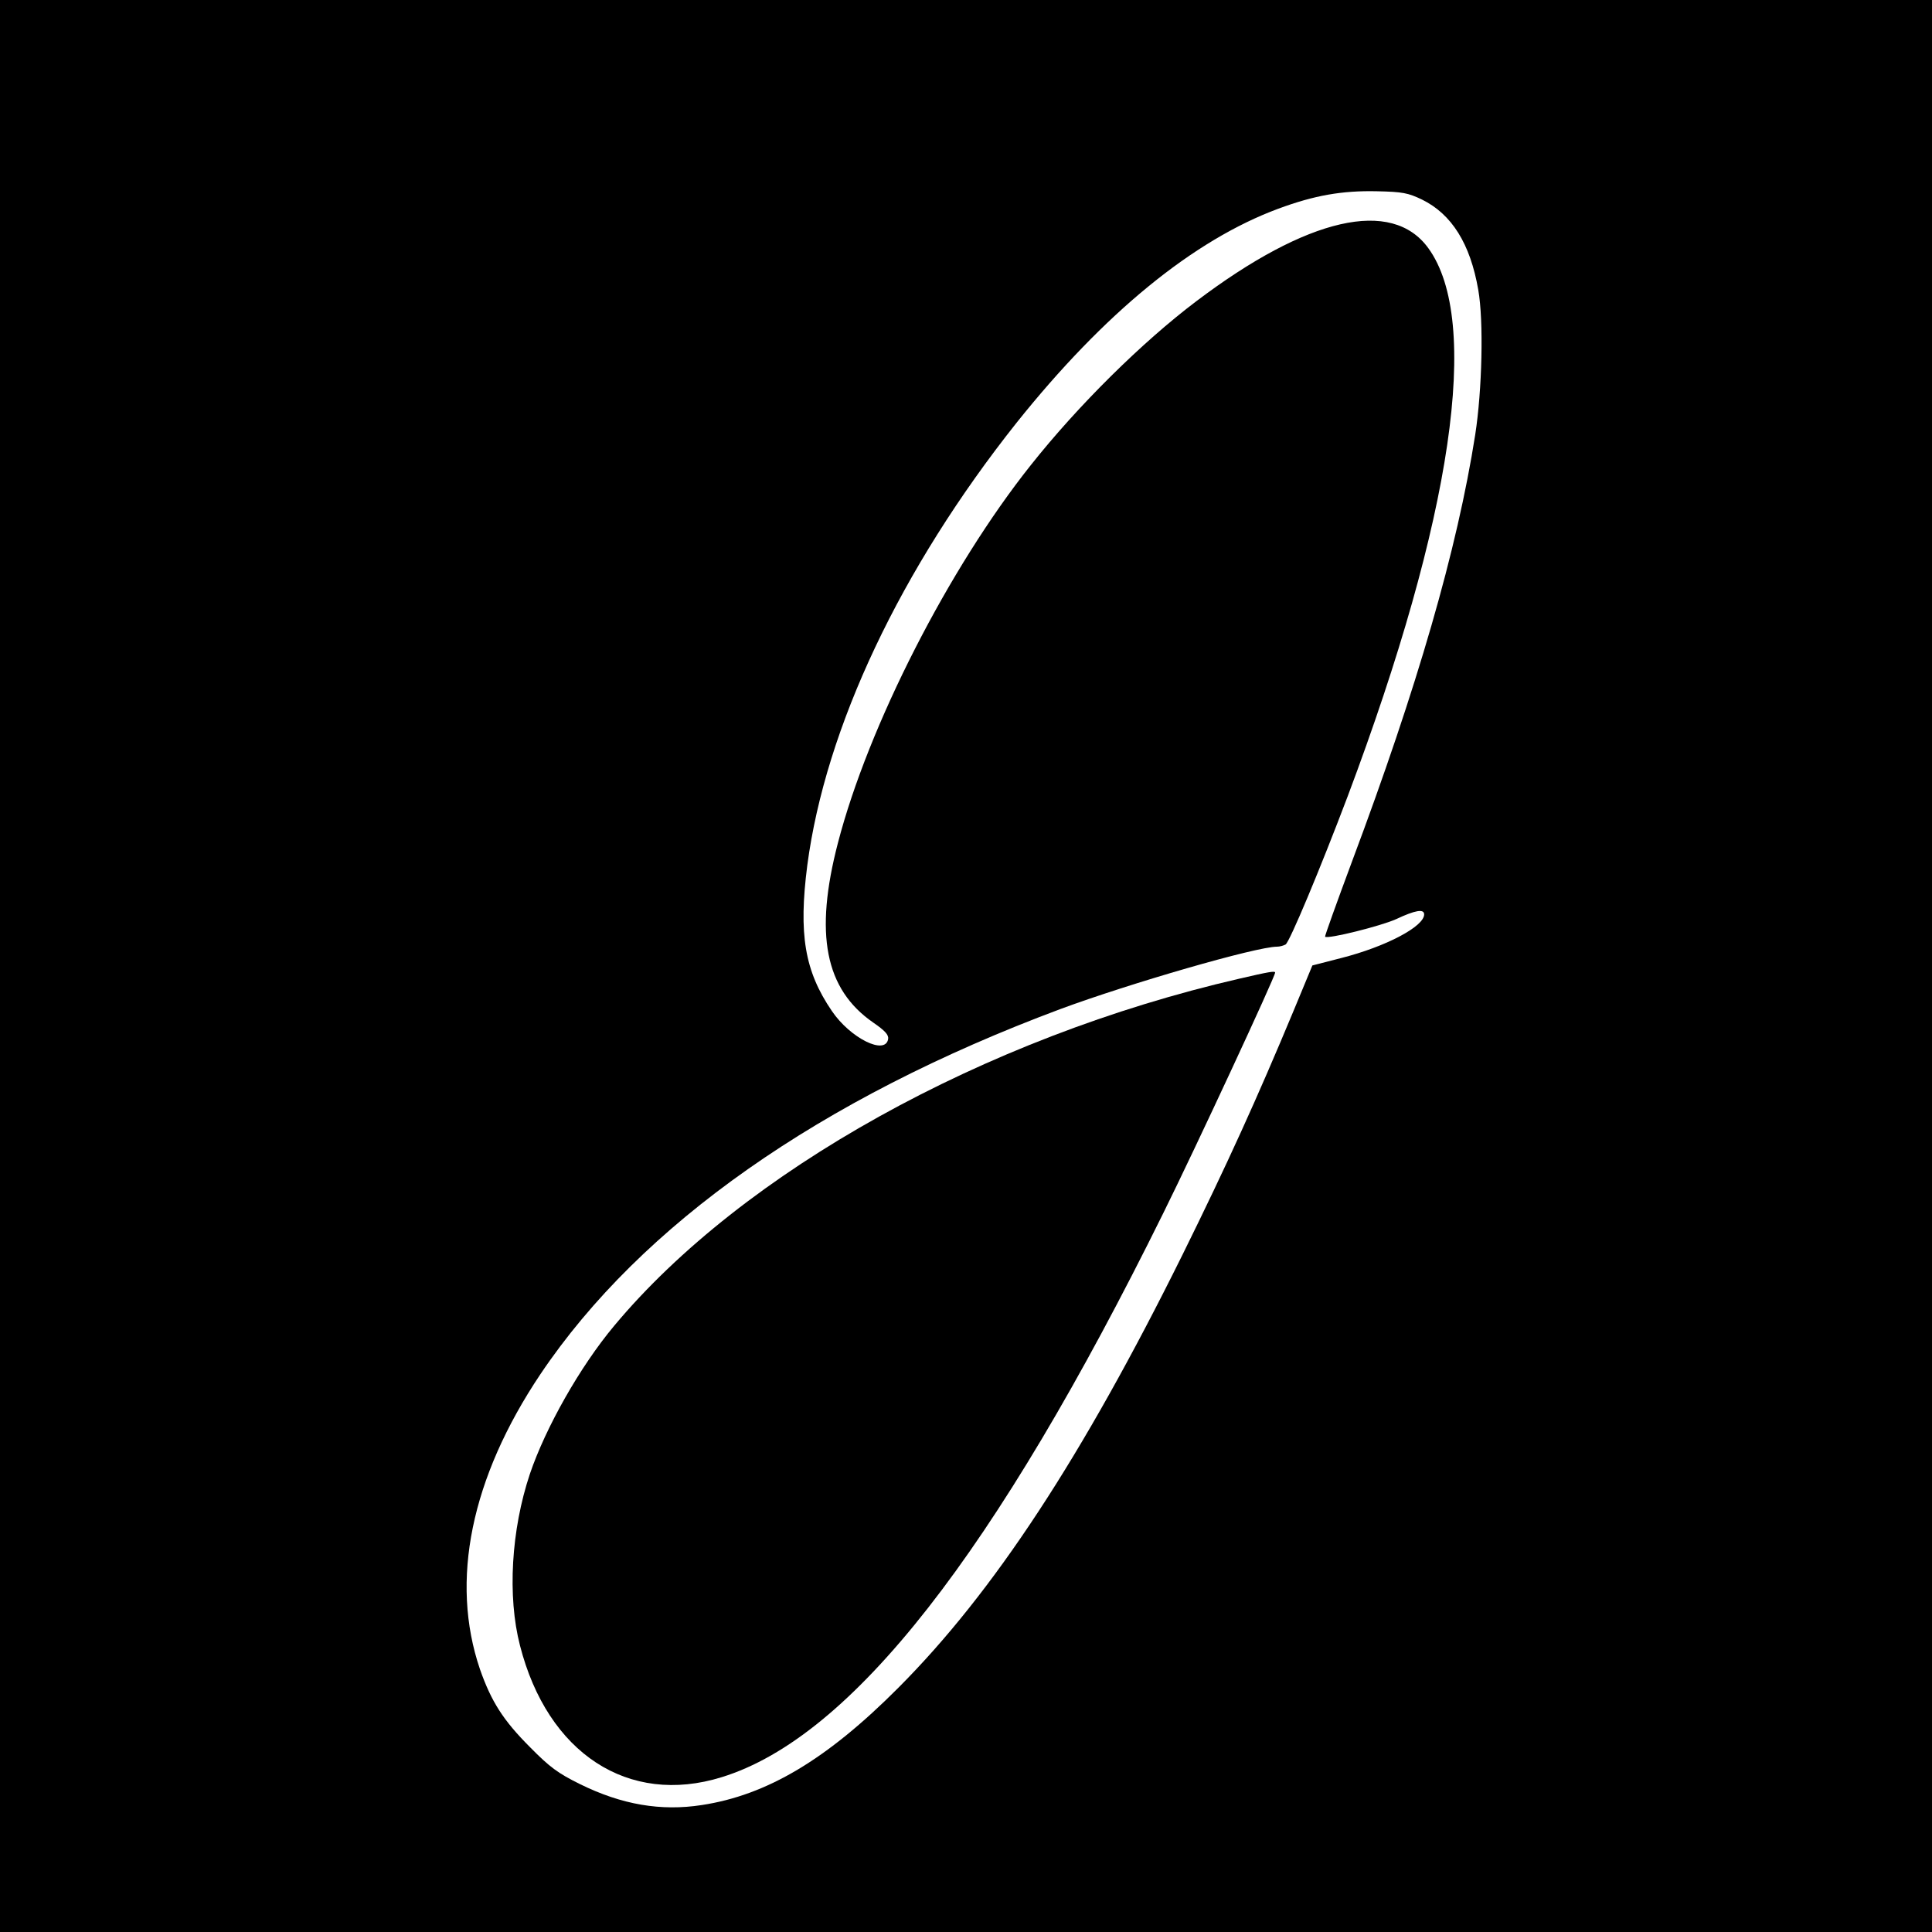 <?xml version="1.0" standalone="no"?>
<!DOCTYPE svg PUBLIC "-//W3C//DTD SVG 20010904//EN"
 "http://www.w3.org/TR/2001/REC-SVG-20010904/DTD/svg10.dtd">
<svg version="1.0" xmlns="http://www.w3.org/2000/svg"
 width="700pt" height="700pt" viewBox="0 0 700 700"
 preserveAspectRatio="xMidYMid meet">
<g transform="translate(0,700) scale(0.1,-0.1)"
fill="#000000" stroke="none">
<path d="M0 3500 l0 -3500 3500 0 3500 0 0 3500 0 3500 -3500 0 -3500 0 0
-3500z m5152 2777 c108 -53 175 -160 204 -327 20 -113 14 -364 -11 -525 -65
-415 -210 -916 -447 -1548 -55 -148 -99 -270 -97 -271 11 -9 203 39 258 64 68
32 101 38 101 17 0 -44 -139 -117 -300 -158 l-105 -27 -68 -164 c-132 -317
-241 -557 -402 -883 -364 -735 -685 -1224 -1030 -1570 -259 -260 -476 -389
-712 -425 -148 -23 -290 1 -442 76 -79 39 -109 61 -180 133 -98 98 -141 166
-182 283 -109 320 -33 693 219 1069 365 543 1013 998 1884 1323 251 93 710
226 785 226 10 0 24 4 31 8 15 10 125 273 225 537 380 1011 484 1722 292 1986
-132 182 -438 112 -840 -192 -196 -148 -428 -377 -600 -594 -297 -373 -589
-945 -699 -1369 -86 -330 -47 -530 128 -651 42 -29 56 -44 54 -59 -9 -61 -137
2 -204 101 -99 145 -121 279 -89 528 66 499 338 1074 758 1603 318 398 641
662 949 776 130 48 230 66 358 63 92 -2 112 -6 162 -30z"/>
<path d="M4490 3454 c-924 -213 -1799 -699 -2265 -1258 -123 -147 -248 -368
-305 -536 -68 -203 -82 -444 -36 -622 100 -391 393 -582 731 -477 470 145 990
809 1600 2044 118 238 405 856 405 871 0 7 -22 3 -130 -22z"/>
</g>
</svg>
